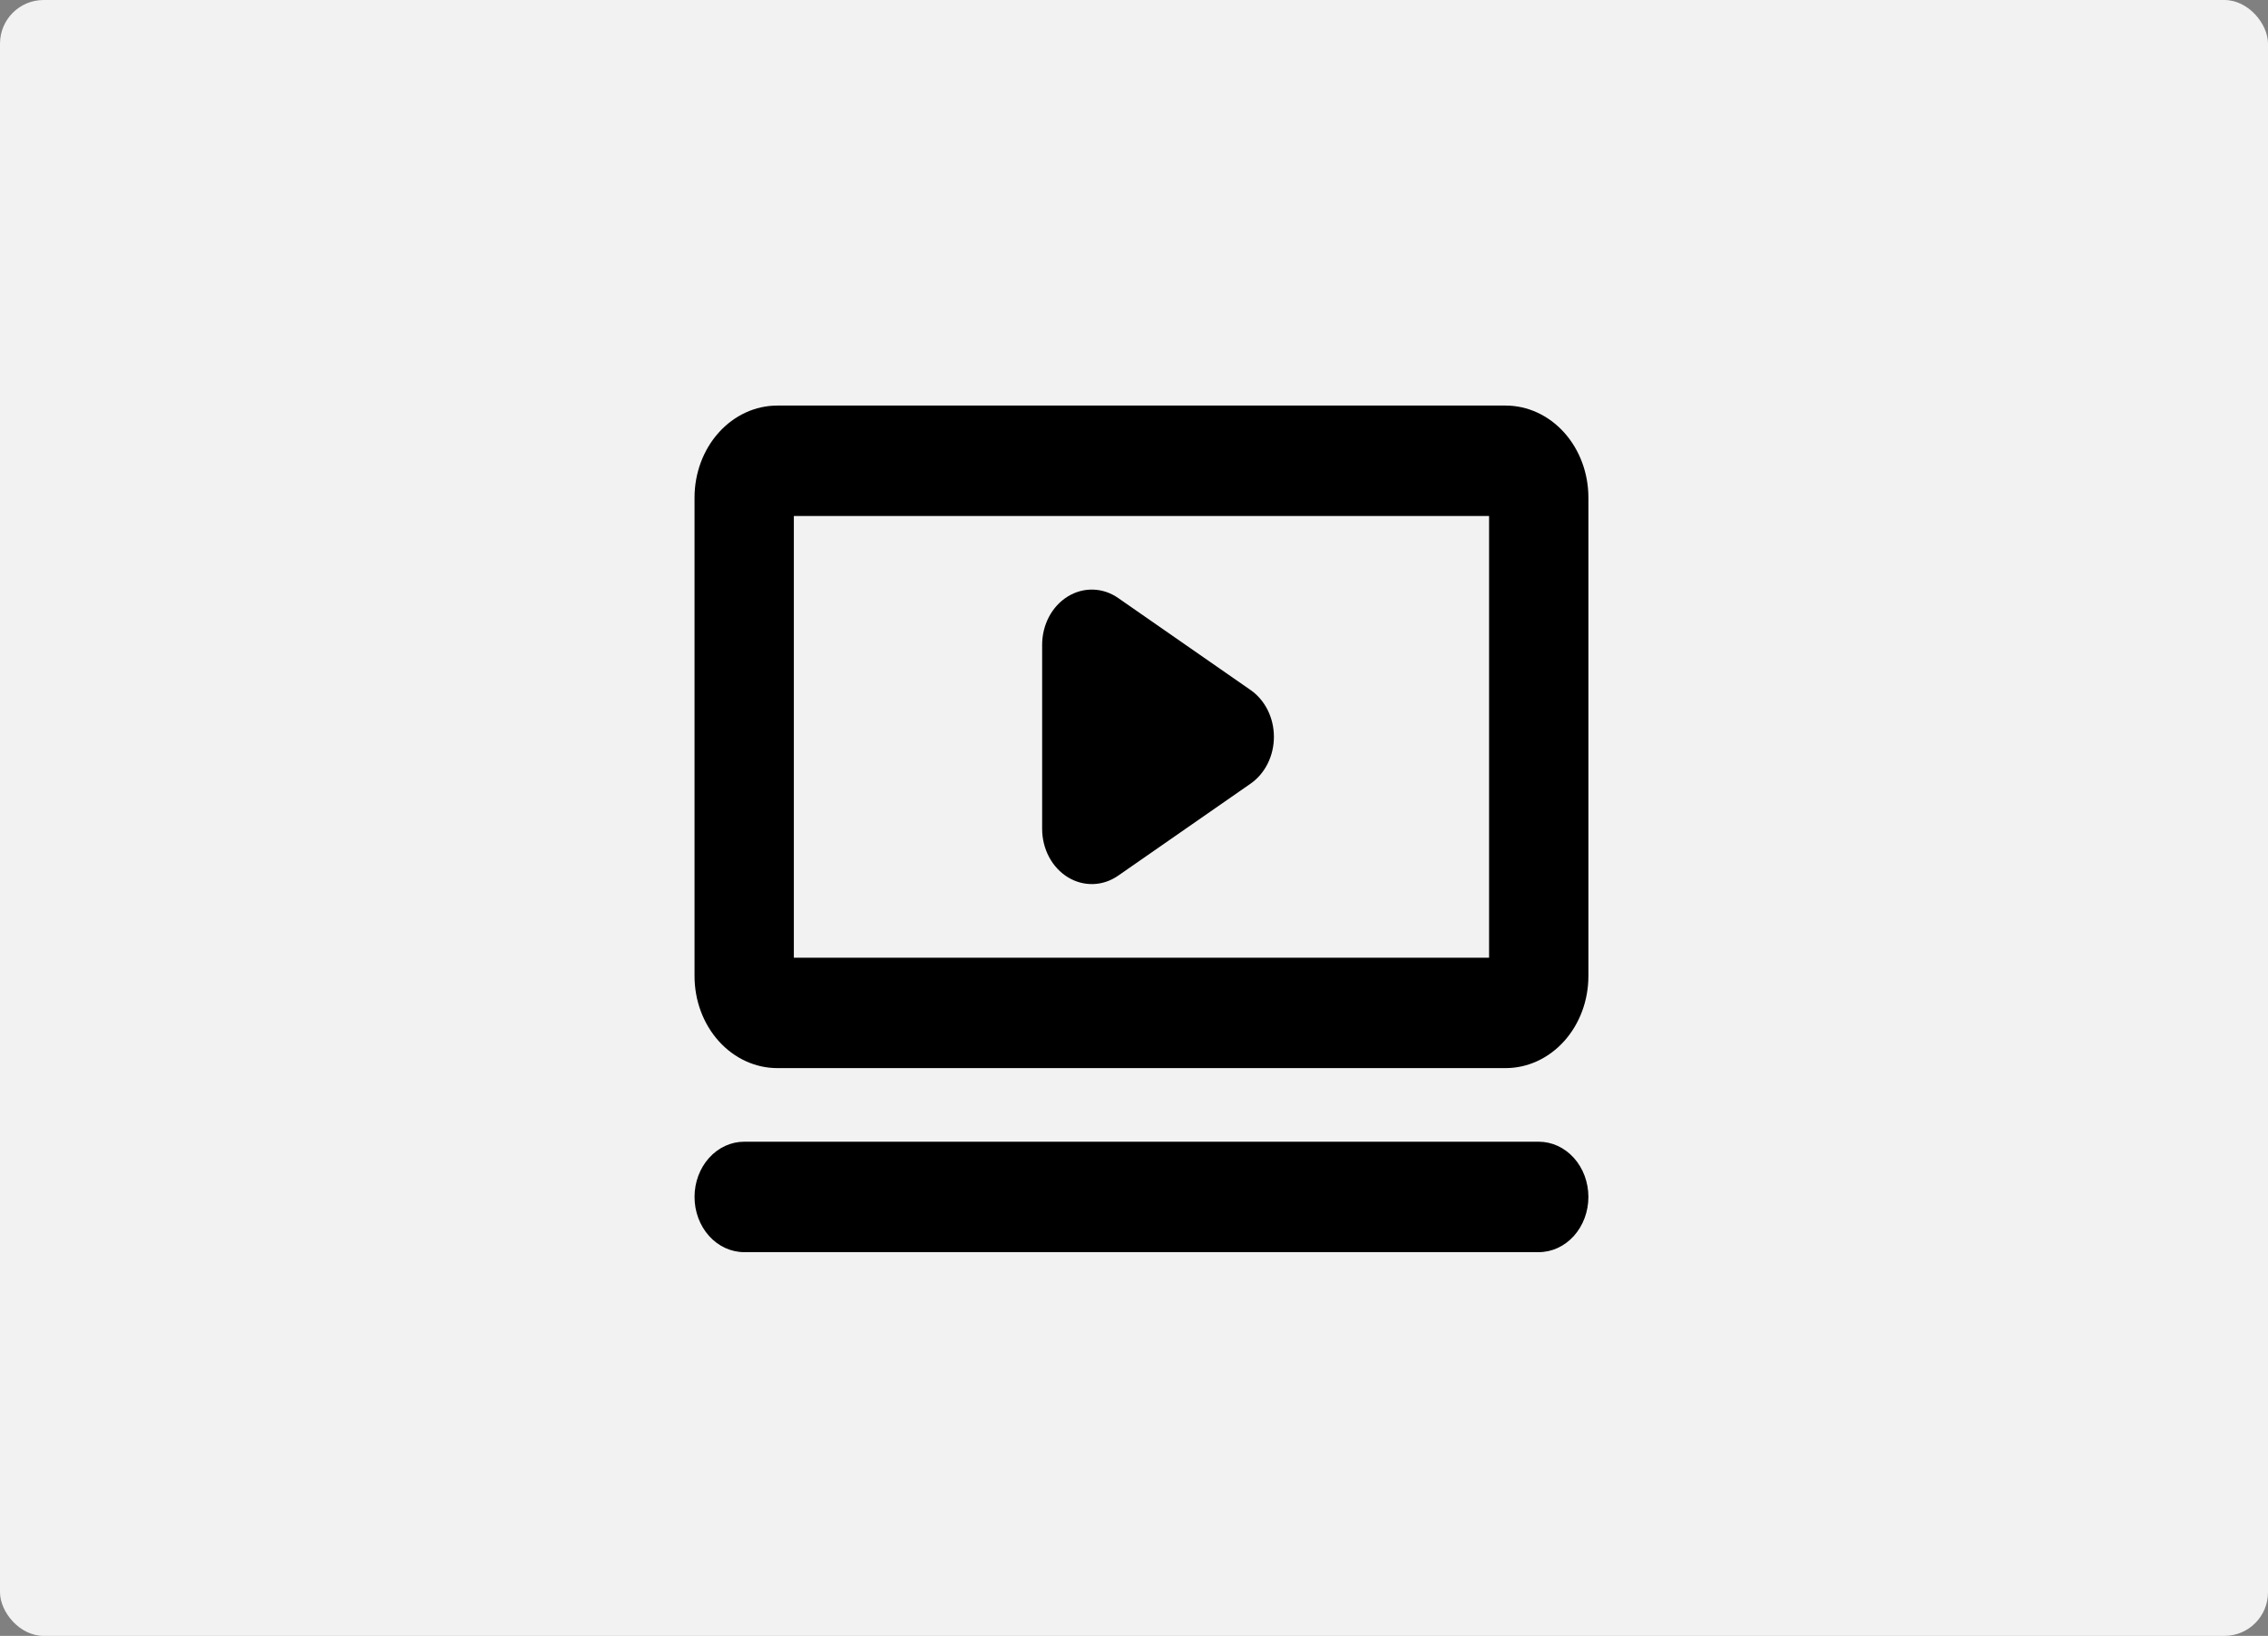 <svg width="312" height="225" viewBox="0 0 312 225" fill="none" xmlns="http://www.w3.org/2000/svg">
<rect x="0" y="0" width="312" height="225" fill="#808080" stroke="none"/>
<rect y="6.10352e-05" width="312" height="225" rx="6" fill="#F2F2F2"/>
<path d="M207.124 55.781H106.93C103.91 55.781 101.014 57.115 98.879 59.488C96.743 61.862 95.544 65.081 95.544 68.438V134.25C95.544 137.607 96.743 140.826 98.879 143.199C101.014 145.573 103.91 146.906 106.93 146.906H207.124C210.143 146.906 213.039 145.573 215.175 143.199C217.31 140.826 218.509 137.607 218.509 134.25V68.438C218.509 65.081 217.31 61.862 215.175 59.488C213.039 57.115 210.143 55.781 207.124 55.781ZM204.847 131.719H109.207V70.969H204.847V131.719ZM218.509 164.625C218.509 166.639 217.79 168.571 216.509 169.995C215.227 171.419 213.49 172.219 211.678 172.219H102.375C100.564 172.219 98.826 171.419 97.545 169.995C96.264 168.571 95.544 166.639 95.544 164.625C95.544 162.611 96.264 160.68 97.545 159.255C98.826 157.831 100.564 157.031 102.375 157.031H211.678C213.49 157.031 215.227 157.831 216.509 159.255C217.79 160.68 218.509 162.611 218.509 164.625ZM143.364 114V88.688C143.363 87.332 143.69 86.001 144.308 84.832C144.927 83.664 145.816 82.701 146.883 82.044C147.949 81.386 149.155 81.058 150.374 81.094C151.593 81.129 152.782 81.527 153.816 82.246L172.033 94.902C173.017 95.584 173.828 96.534 174.39 97.66C174.952 98.787 175.247 100.055 175.247 101.344C175.247 102.633 174.952 103.9 174.39 105.027C173.828 106.154 173.017 107.103 172.033 107.786L153.816 120.442C152.782 121.161 151.593 121.558 150.374 121.594C149.155 121.629 147.949 121.301 146.883 120.644C145.816 119.986 144.927 119.024 144.308 117.855C143.69 116.687 143.363 115.356 143.364 114Z" fill="black"/>
</svg>
